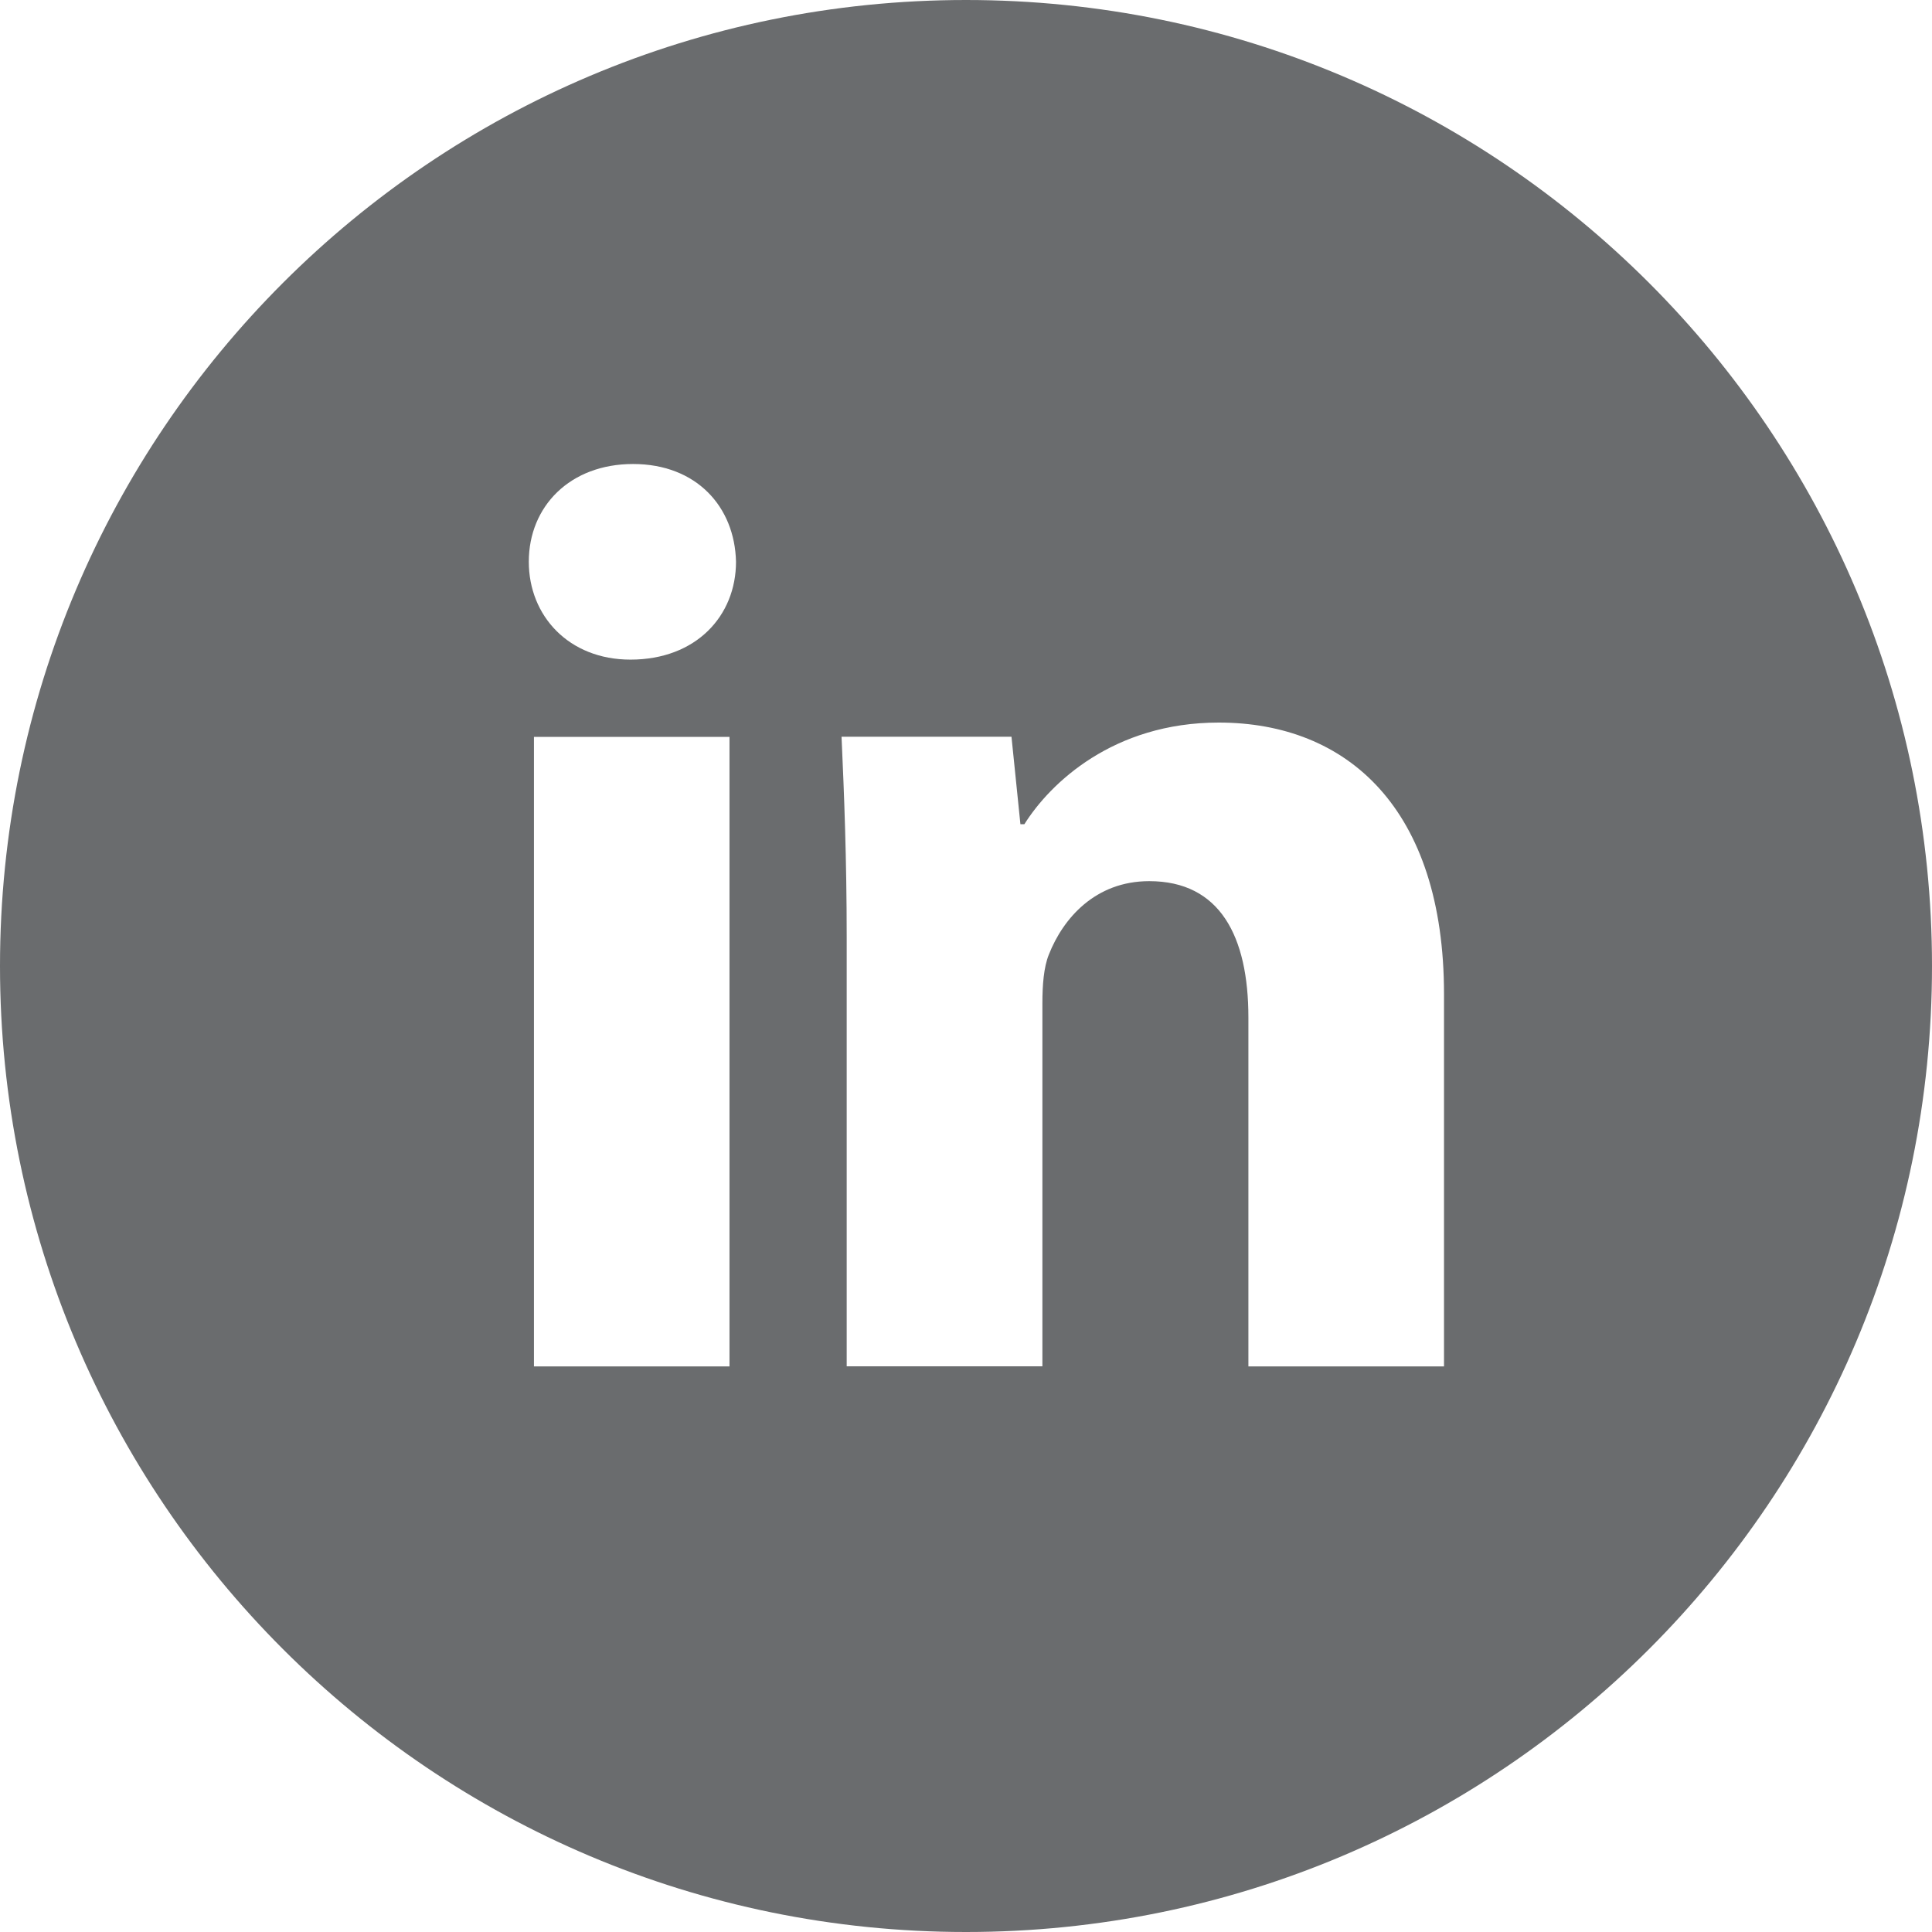 <svg width="24" height="24" viewBox="0 0 24 24" fill="none" xmlns="http://www.w3.org/2000/svg">
<path d="M12 0C5.372 0 0 5.372 0 12C0 18.628 5.372 24 12 24C18.628 24 24 18.628 24 12C24 5.372 18.628 0 12 0ZM9.062 16.974H6.633V9.154H9.062V16.974ZM7.832 8.194C7.065 8.194 6.569 7.65 6.569 6.978C6.569 6.291 7.08 5.764 7.864 5.764C8.648 5.764 9.127 6.291 9.143 6.978C9.143 7.65 8.648 8.194 7.832 8.194ZM17.938 16.974H15.508V12.64C15.508 11.631 15.155 10.946 14.276 10.946C13.605 10.946 13.206 11.41 13.03 11.856C12.965 12.015 12.949 12.24 12.949 12.464V16.973H10.518V11.648C10.518 10.671 10.486 9.855 10.454 9.152H12.565L12.676 10.239H12.725C13.045 9.729 13.829 8.976 15.14 8.976C16.739 8.976 17.938 10.047 17.938 12.35V16.974Z" fill="#6A6C6E"/>
</svg>
